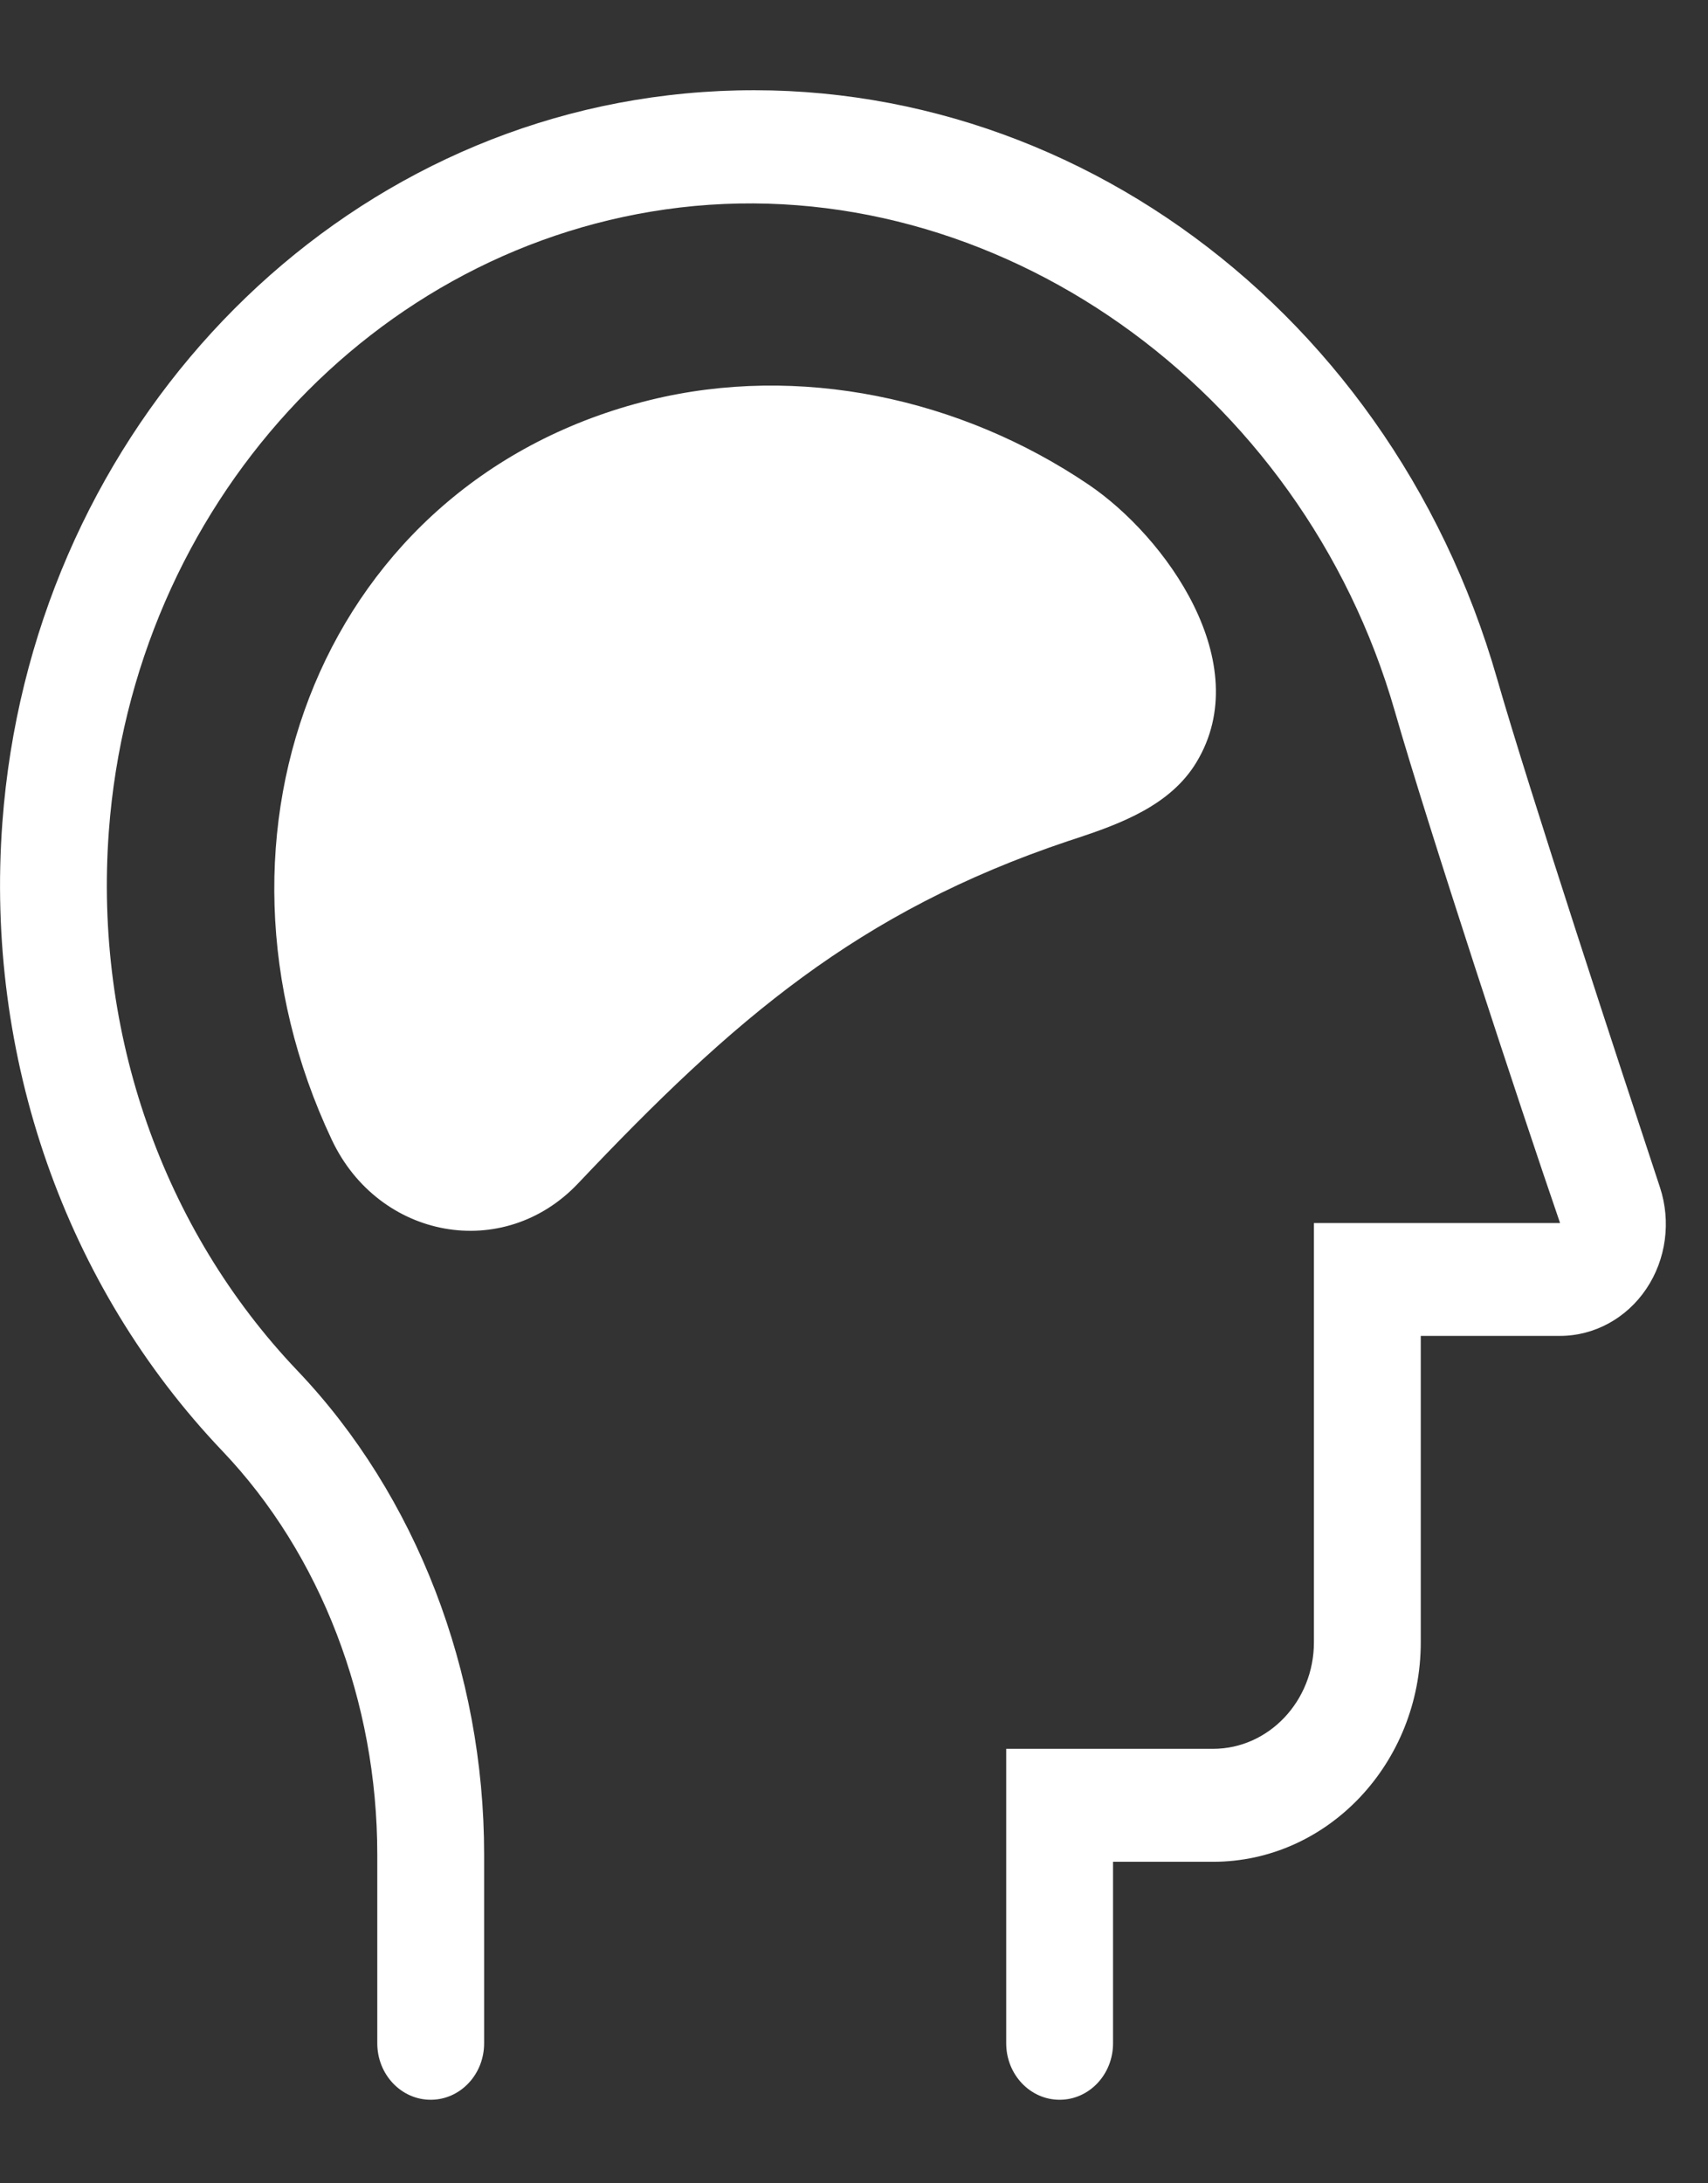 <svg width="18" height="23" viewBox="0 0 18 23" fill="none" xmlns="http://www.w3.org/2000/svg">
<rect x="0" y="0" width="18" height="23" fill="#333333" stroke="none"/>
<path fill-rule="evenodd" clip-rule="evenodd" d="M11.328 8.837C11.813 8.677 12.336 8.483 12.609 8.03C13.241 6.985 12.284 5.654 11.472 5.105C10.117 4.189 8.417 3.83 6.851 4.214C3.419 5.057 1.968 8.77 3.497 12.008C3.993 13.057 5.307 13.296 6.092 12.467C7.727 10.74 9.038 9.605 11.257 8.86C11.281 8.852 11.305 8.844 11.328 8.837ZM17.494 12.509C17.09 11.288 16.114 8.323 15.777 7.149C14.623 3.126 10.95 0.541 7.041 1.004C3.271 1.45 0.32 4.672 0.025 8.665C-0.158 11.134 0.687 13.547 2.343 15.285C3.381 16.374 3.976 17.924 3.976 19.535V21.525C3.976 21.854 4.228 22.12 4.539 22.12C4.85 22.12 5.102 21.854 5.102 21.525V19.535C5.102 17.609 4.385 15.752 3.136 14.441C1.715 12.95 0.99 10.879 1.147 8.758C1.4 5.333 3.932 2.568 7.167 2.186C10.48 1.797 13.719 4.076 14.7 7.494C15.043 8.689 16.024 11.674 16.441 12.884H13.847V17.3C13.847 17.92 13.37 18.423 12.784 18.423H10.604V21.525C10.604 21.854 10.856 22.12 11.167 22.12C11.478 22.12 11.73 21.854 11.73 21.525V19.613H12.784C13.991 19.613 14.973 18.575 14.973 17.3V14.073H16.441C16.802 14.073 17.142 13.887 17.35 13.577C17.559 13.267 17.612 12.868 17.494 12.509Z" fill="white"/>
</svg>
